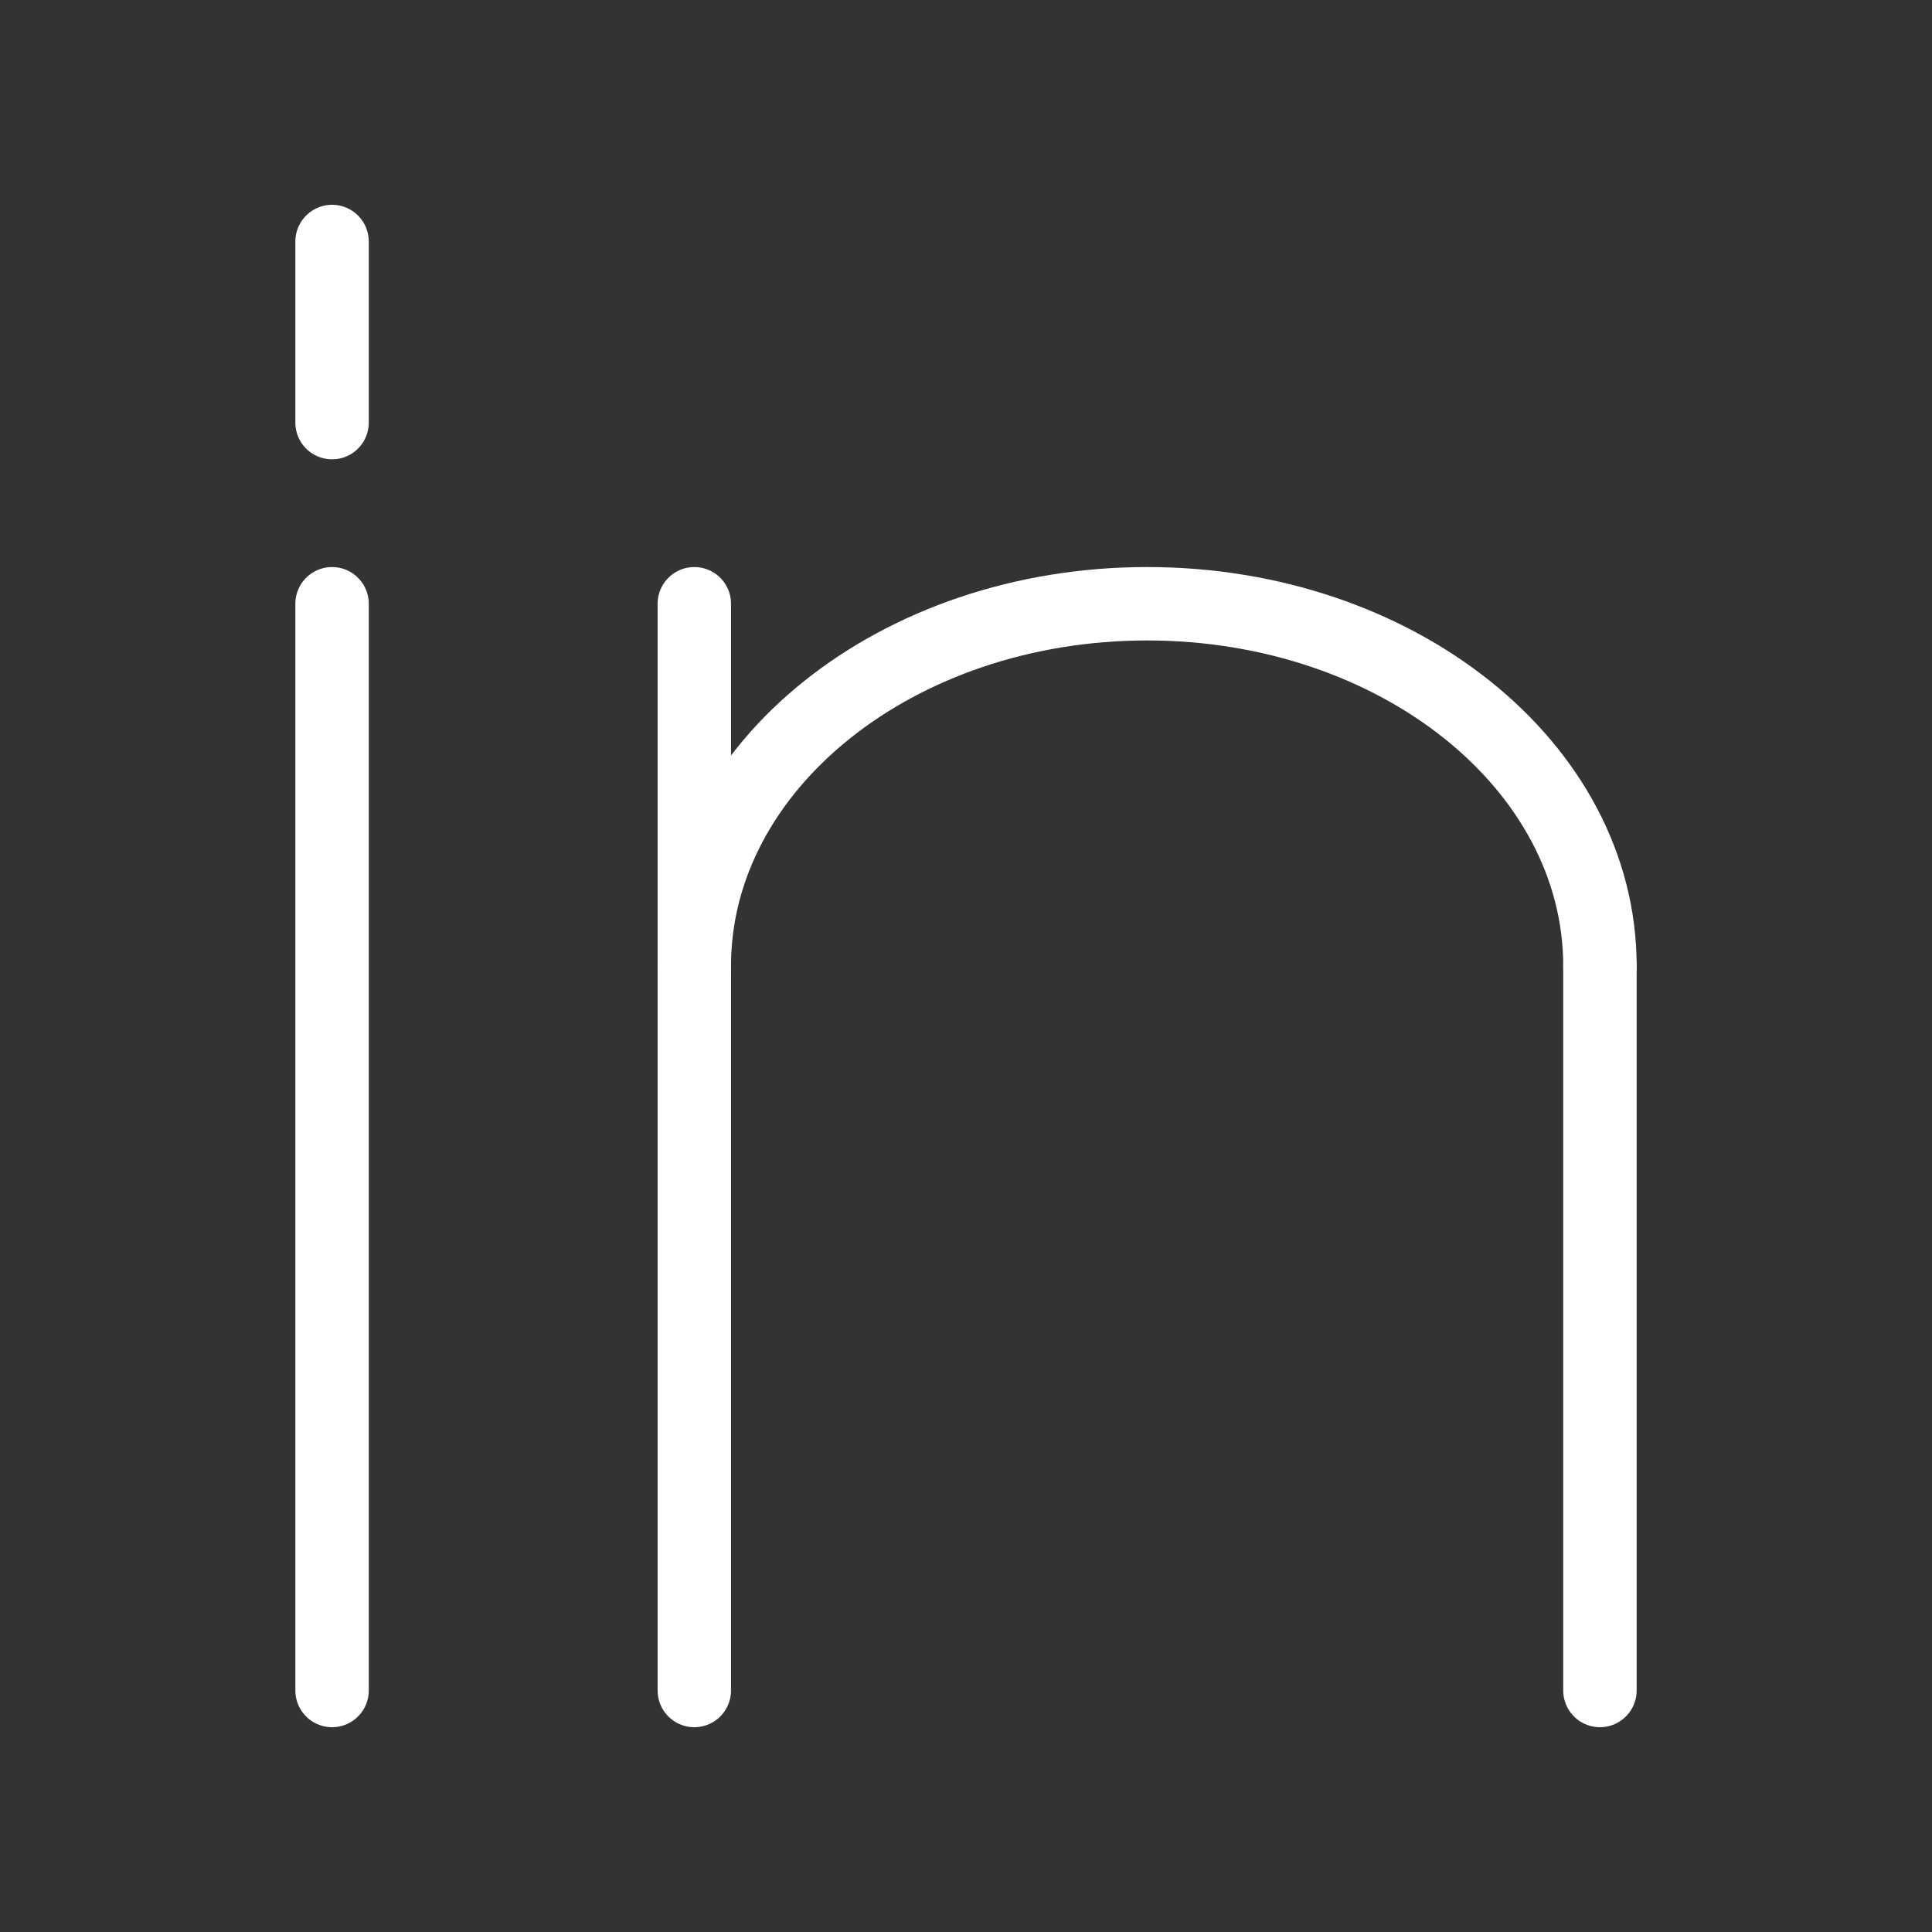 <!DOCTYPE svg PUBLIC "-//W3C//DTD SVG 1.1//EN" "http://www.w3.org/Graphics/SVG/1.1/DTD/svg11.dtd">
<!-- Uploaded to: SVG Repo, www.svgrepo.com, Transformed by: SVG Repo Mixer Tools -->
<svg width="800px" height="800px" viewBox="0 0 64 64" xmlns="http://www.w3.org/2000/svg" fill="none" stroke="#ffffff">
<rect x="0" y="0" width="64" height="64" fill="#333333" stroke="none"/>
<g id="SVGRepo_bgCarrier" stroke-width="0"/>
<g id="SVGRepo_tracerCarrier" stroke-linecap="round" stroke-linejoin="round" stroke="#fffff" stroke-width="2.432">
<line x1="53" y1="56" x2="53" y2="32"/>
<line x1="23" y1="56" x2="23" y2="20"/>
<path d="M23 32c0-6.63 6.72-12 15-12s15 5.37 15 12"/>
<line x1="11" y1="8" x2="11" y2="14"/>
<line x1="11" y1="20" x2="11" y2="56"/>
</g>
<g id="SVGRepo_iconCarrier">
<line x1="53" y1="56" x2="53" y2="32"/>
<line x1="23" y1="56" x2="23" y2="20"/>
<path d="M23 32c0-6.63 6.72-12 15-12s15 5.37 15 12"/>
<line x1="11" y1="8" x2="11" y2="14"/>
<line x1="11" y1="20" x2="11" y2="56"/>
</g>
</svg>